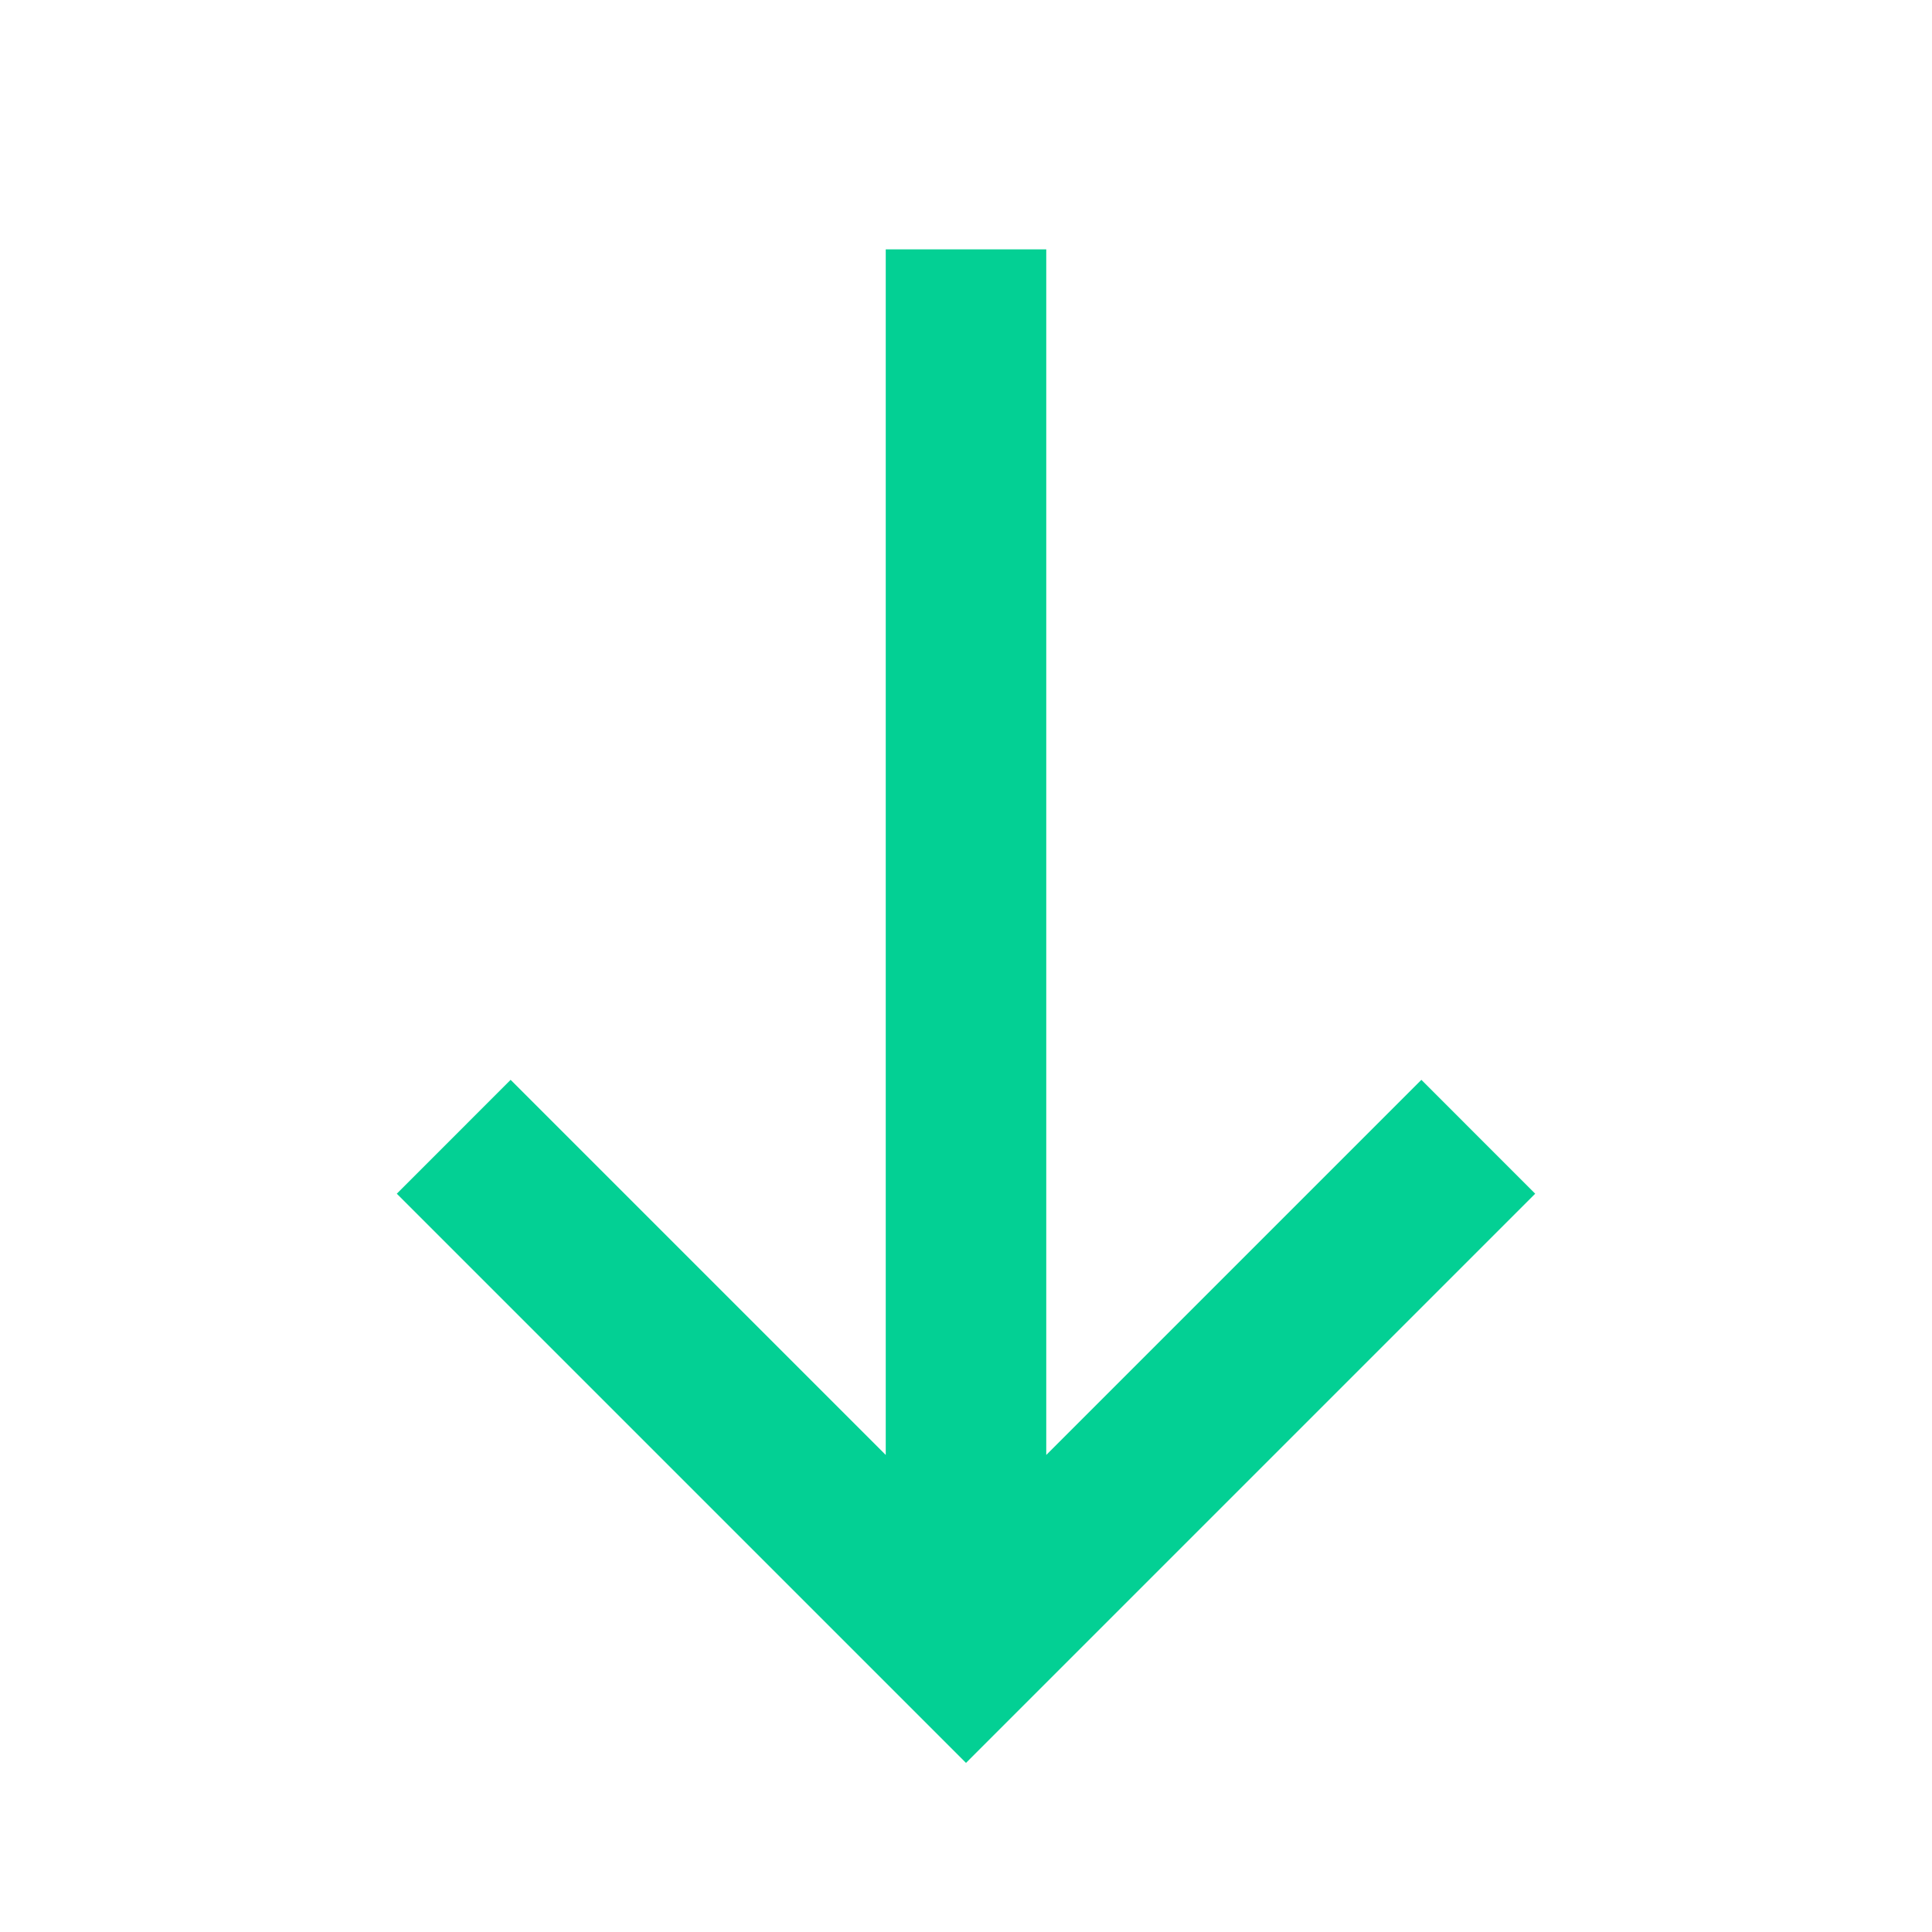 <svg width="50" height="50" viewBox="0 0 50 50" fill="none" xmlns="http://www.w3.org/2000/svg">
<path d="M27.077 6.453V37.654L36.785 27.946L39.731 30.893L25 45.624L10.269 30.893L13.215 27.946L22.923 37.654V6.453H27.077Z" fill="#03D094"/>
</svg>
